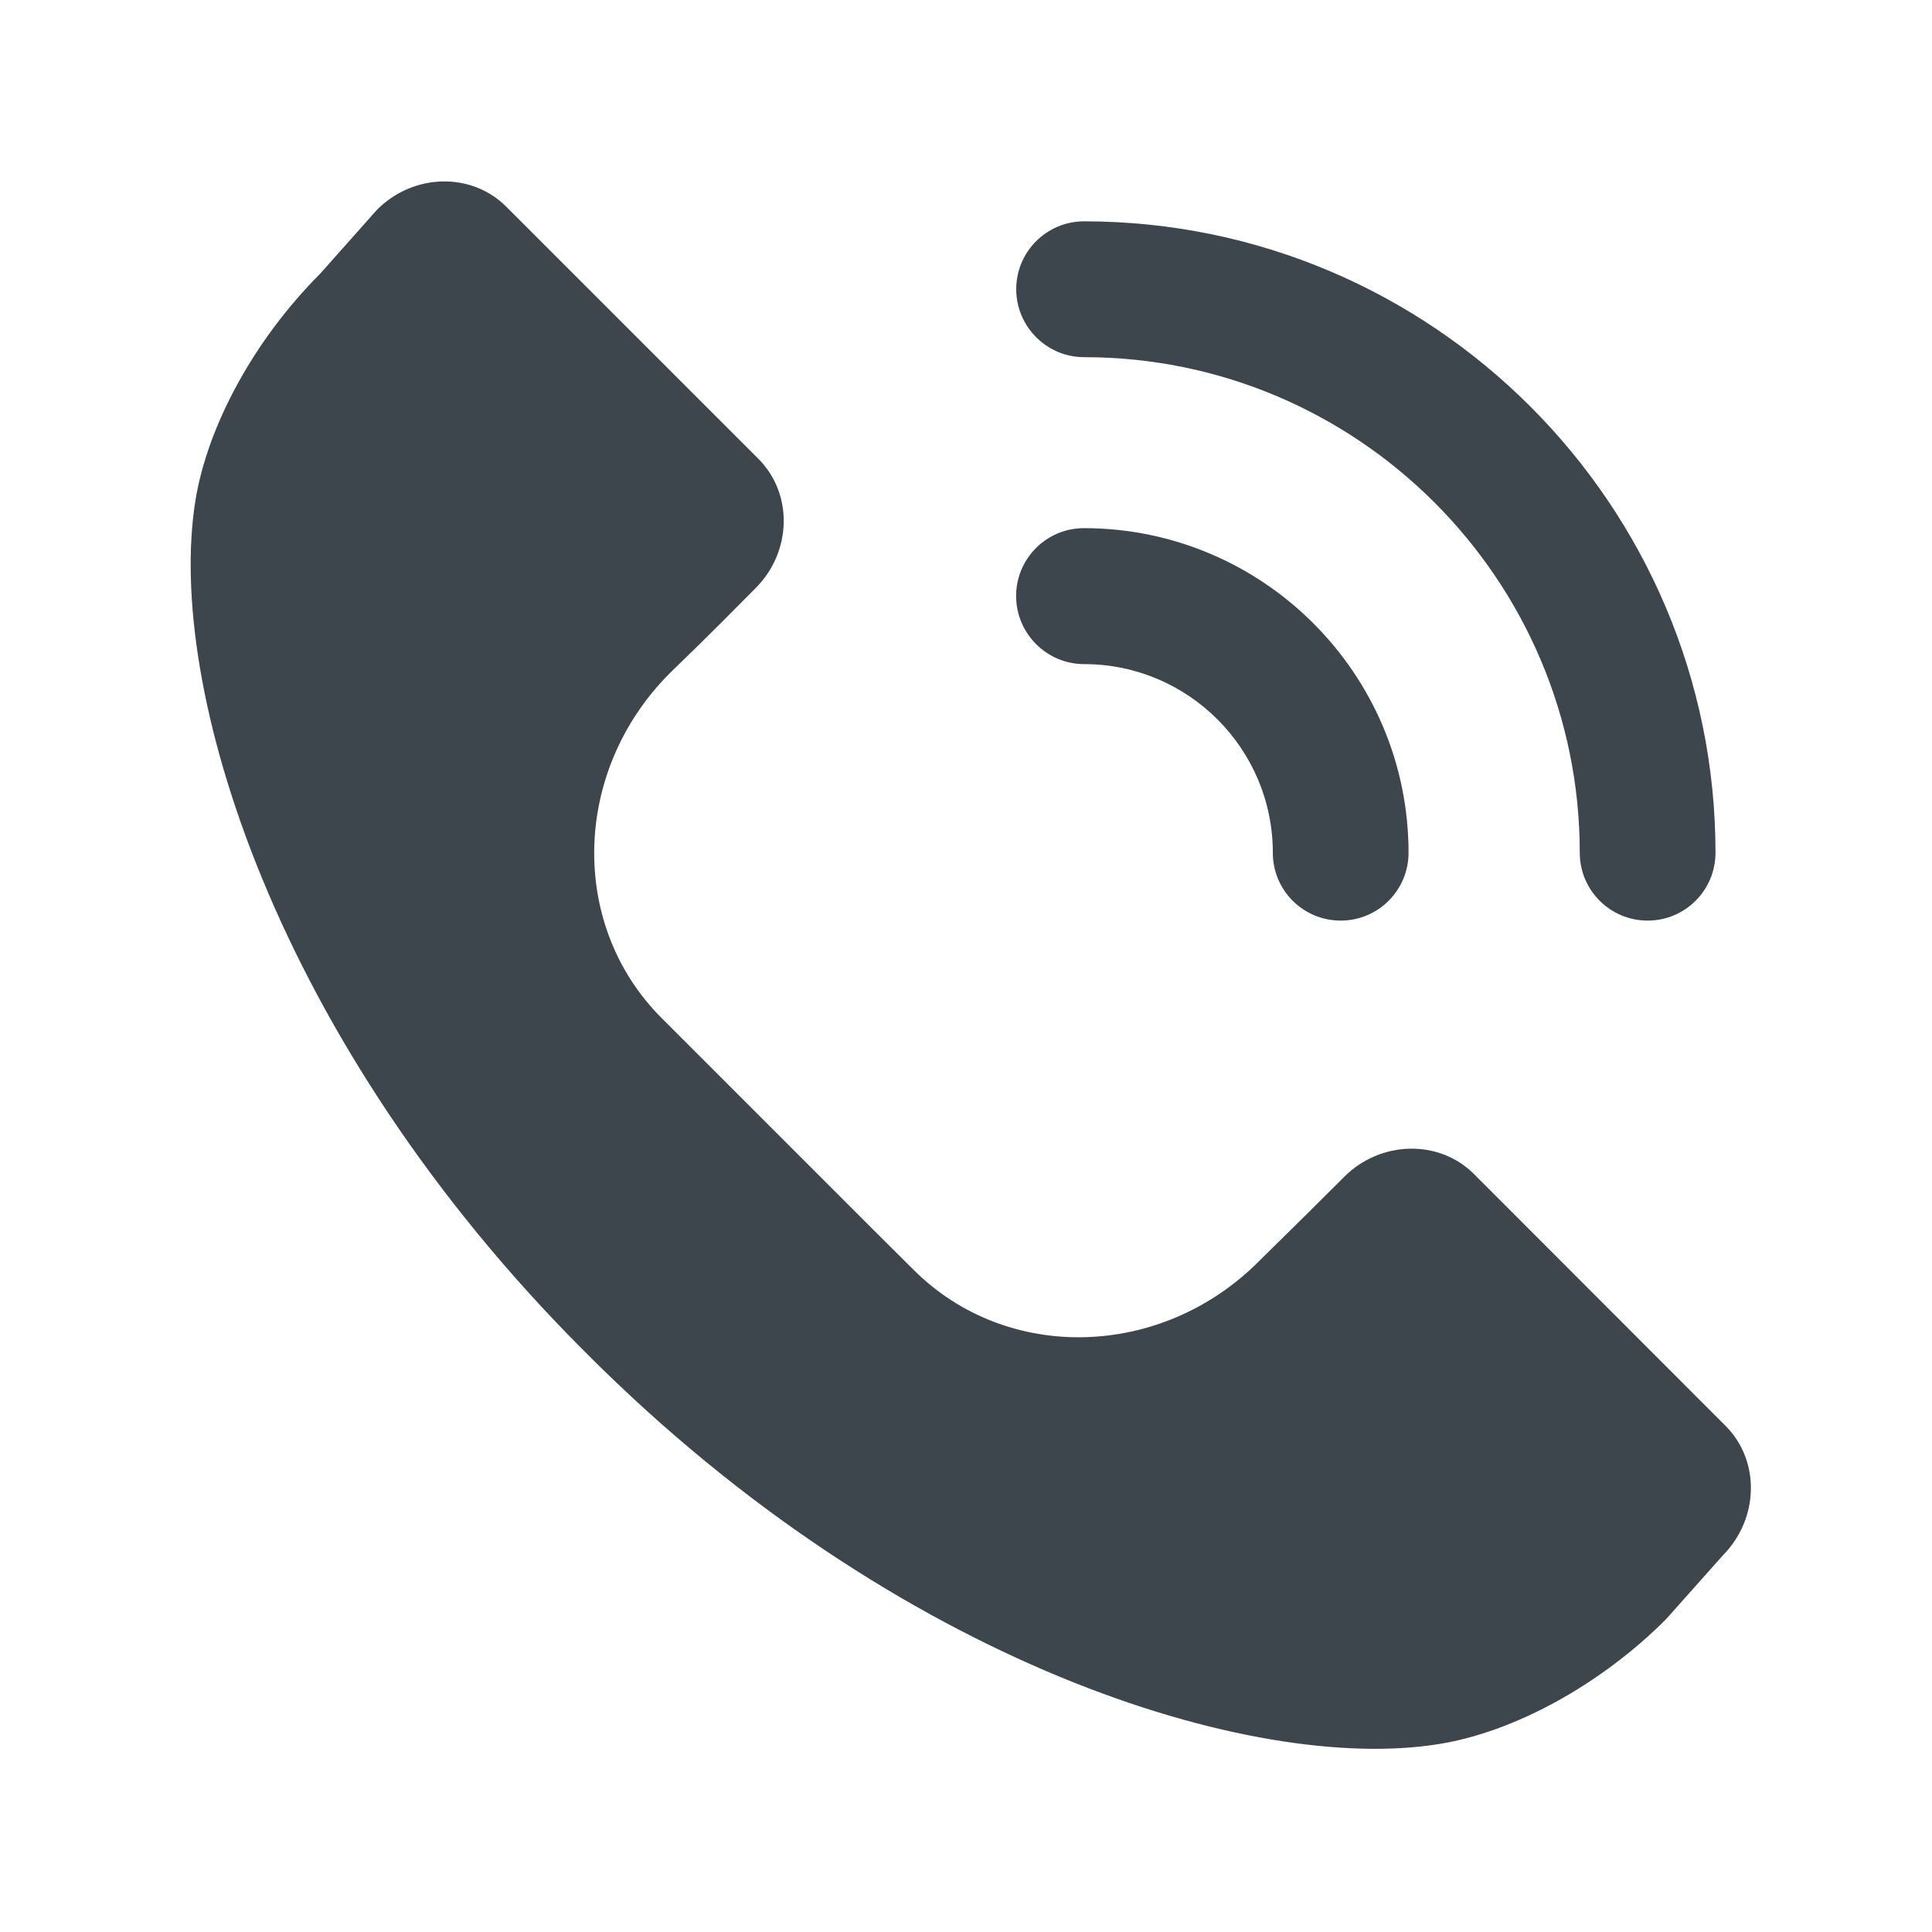 <?xml version="1.0" encoding="utf-8"?>
<!-- Generator: Adobe Illustrator 16.0.4, SVG Export Plug-In . SVG Version: 6.00 Build 0)  -->
<!DOCTYPE svg PUBLIC "-//W3C//DTD SVG 1.1//EN" "http://www.w3.org/Graphics/SVG/1.1/DTD/svg11.dtd">
<svg version="1.1" id="artwork" xmlns="http://www.w3.org/2000/svg" xmlns:xlink="http://www.w3.org/1999/xlink" x="0px" y="0px"
	 width="16px" height="16px" viewBox="0 0 16 16" enable-background="new 0 0 16 16" xml:space="preserve">
<g>
	<path fill="#3D464D" d="M14.291,11.809l-2.088-2.09c-0.29-0.285-0.77-0.273-1.07,0.026l-0.295,0.294l-0.417,0.411
		c-0.808,0.806-2.084,0.836-2.854,0.067L7.218,10.17l-1.74-1.74C4.709,7.659,4.74,6.383,5.547,5.575l0.235-0.229l0.181-0.179
		L6.258,4.87C6.559,4.568,6.569,4.089,6.281,3.8L4.192,1.711C3.904,1.424,3.426,1.434,3.123,1.736l-0.47,0.529
		C2.104,2.814,1.717,3.529,1.618,4.148c-0.246,1.535,0.655,4.478,3.224,7.045c0.004,0.005,0.01,0.009,0.014,0.012
		c0.003,0.004,0.007,0.01,0.012,0.014c2.568,2.569,5.511,3.471,7.045,3.225c0.619-0.098,1.335-0.485,1.883-1.033l0.472-0.53
		C14.568,12.577,14.579,12.098,14.291,11.809z"/>
	<path fill="#3D464D" d="M8.979,2.958c2.263,0,4.104,1.841,4.104,4.104c0,0.311,0.252,0.562,0.562,0.562
		c0.311,0,0.562-0.252,0.562-0.562c0-2.883-2.346-5.229-5.229-5.229c-0.311,0-0.562,0.252-0.562,0.562S8.668,2.958,8.979,2.958z"/>
	<path fill="#3D464D" d="M8.979,5.5c0.861,0,1.562,0.701,1.562,1.562c0,0.311,0.251,0.562,0.562,0.562
		c0.311,0,0.562-0.252,0.562-0.562c0-1.482-1.206-2.688-2.688-2.688c-0.311,0-0.562,0.252-0.562,0.562S8.668,5.5,8.979,5.5z"/>
</g>
</svg>

